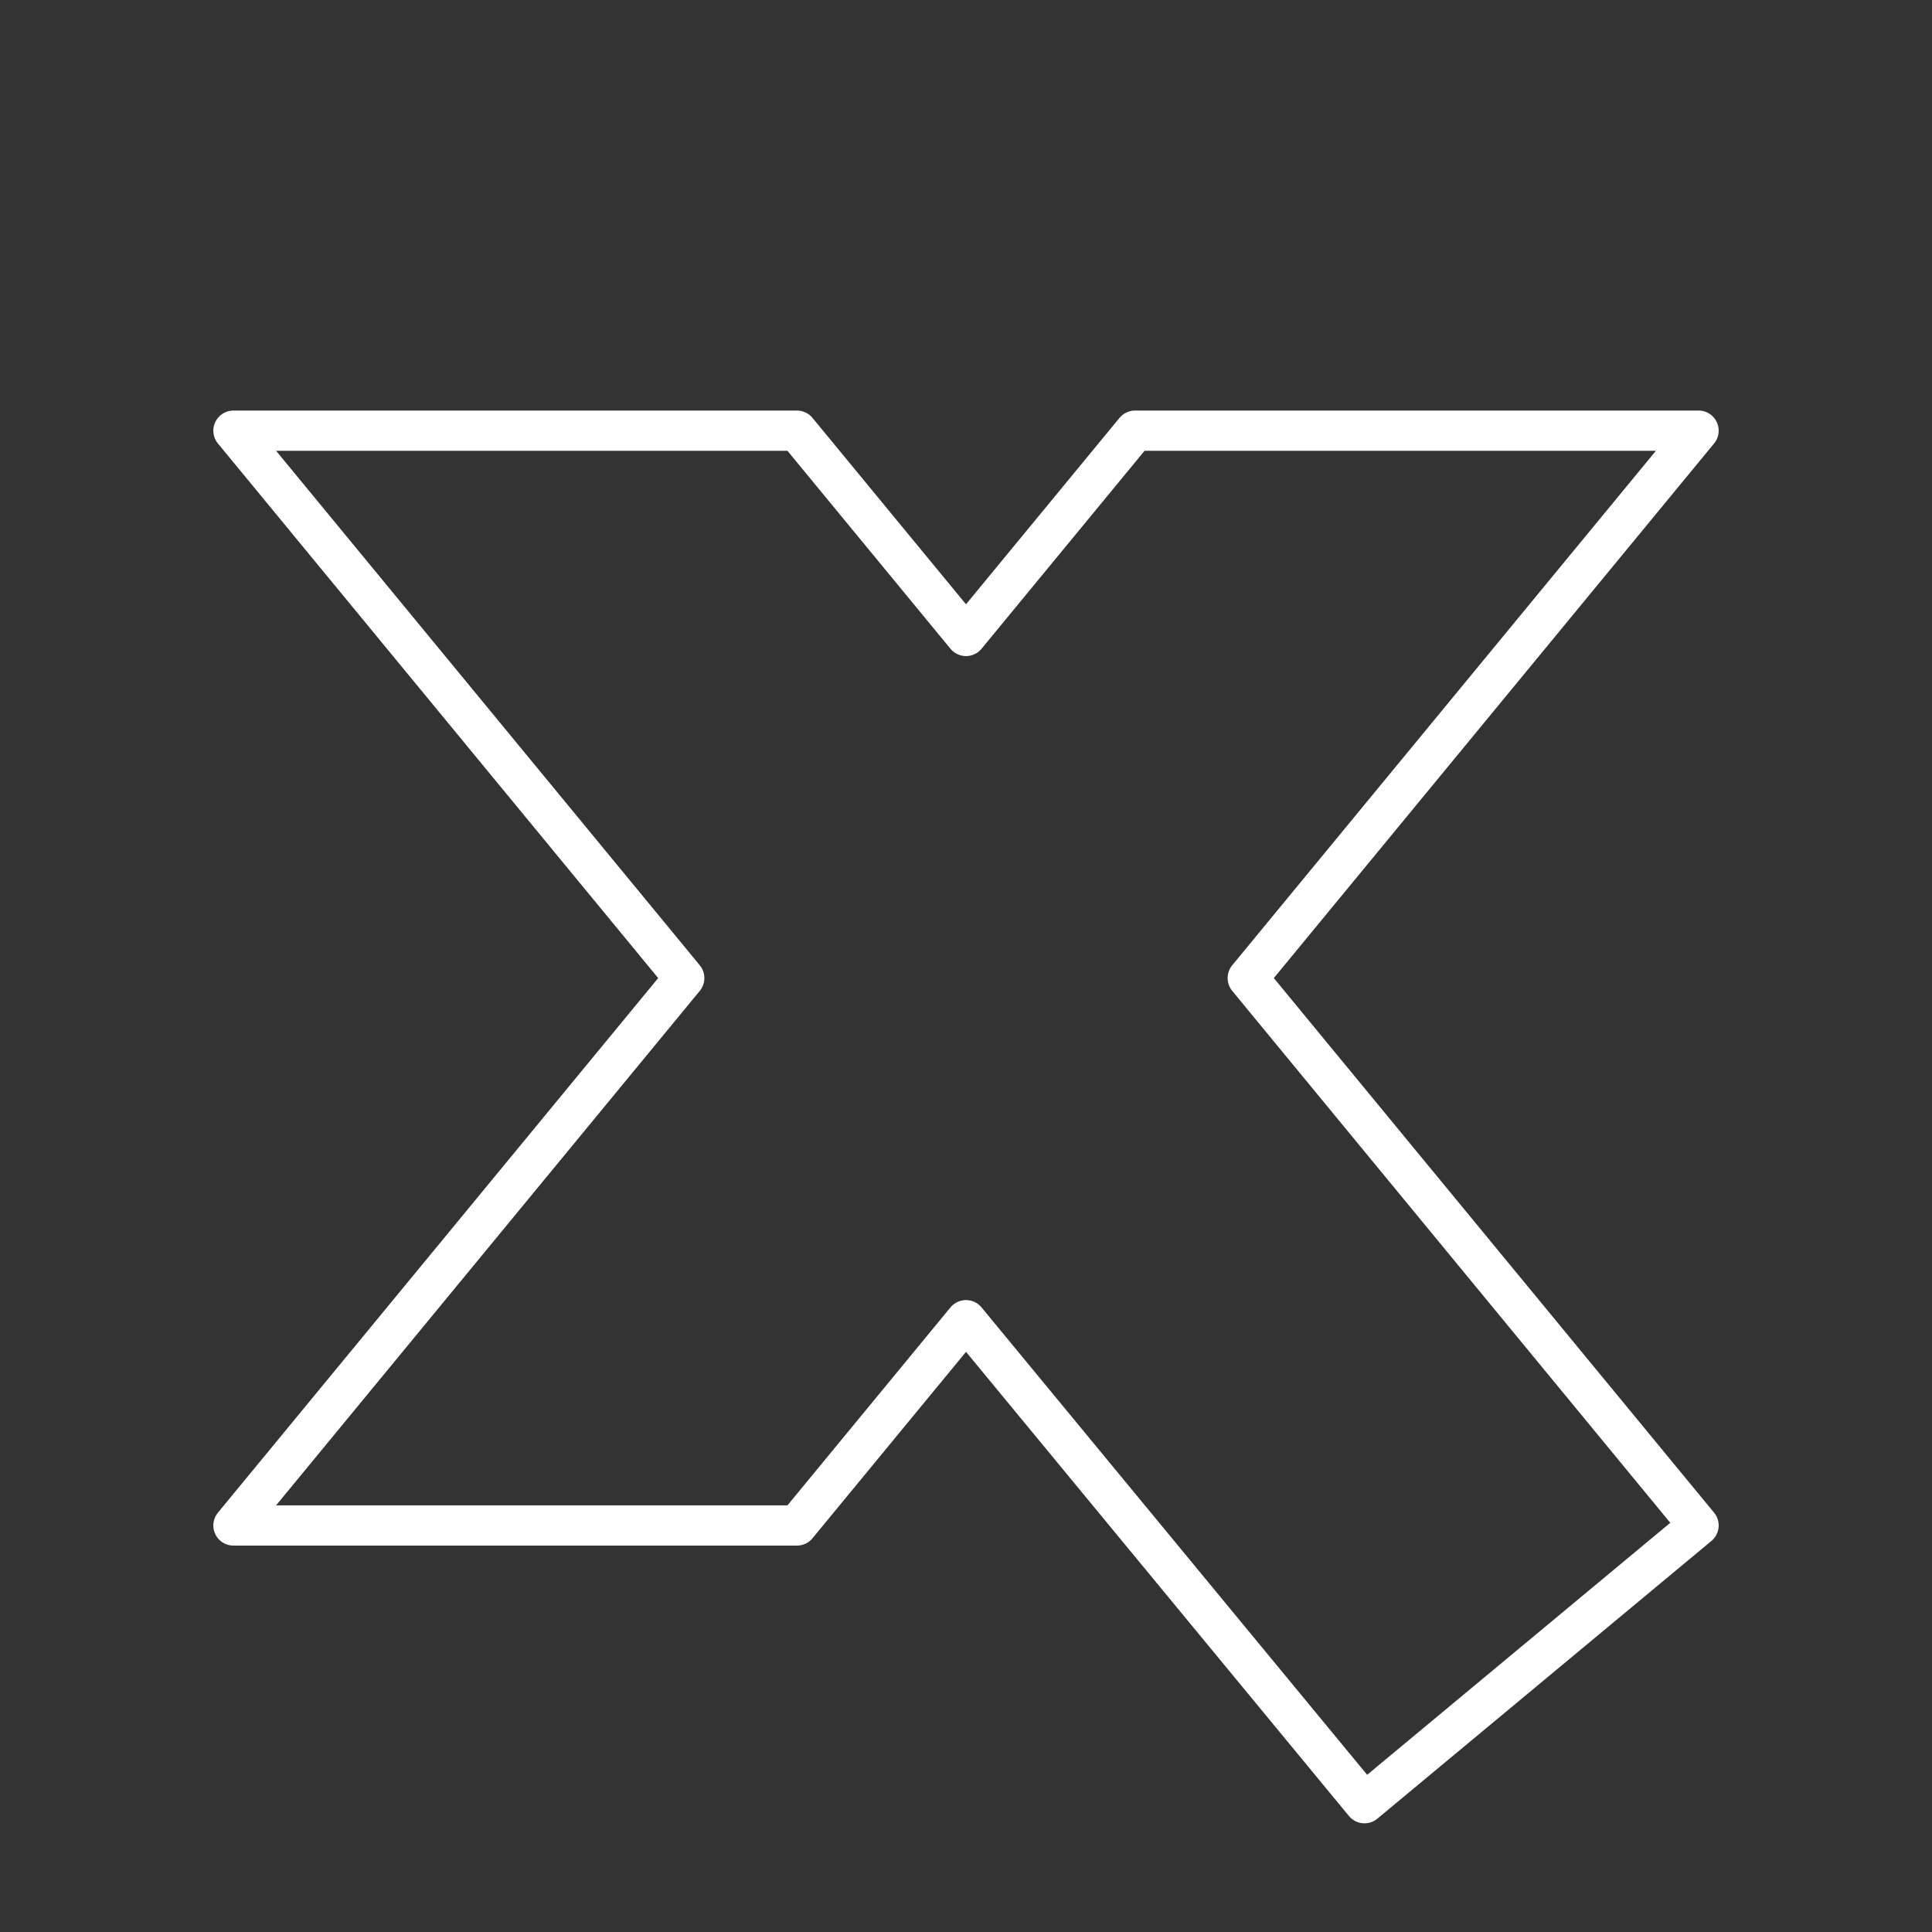<svg viewBox="0 0 48 48" xmlns="http://www.w3.org/2000/svg">
    <rect x="0" y="0" width="48" height="48" fill="#333333" stroke="none"/>
    <style>
        .a{fill:none;stroke:#FFFFFF;stroke-linecap:round;stroke-linejoin:round}
    </style>
    <polygon class="a" points="42.2,10.7 28.2,10.7 24,15.8 19.8,10.7 5.8,10.7 17,24.3 5.8,37.9 19.8,37.9 24,32.8 33.9,44.8  42.2,37.9 31,24.3"/>
</svg>